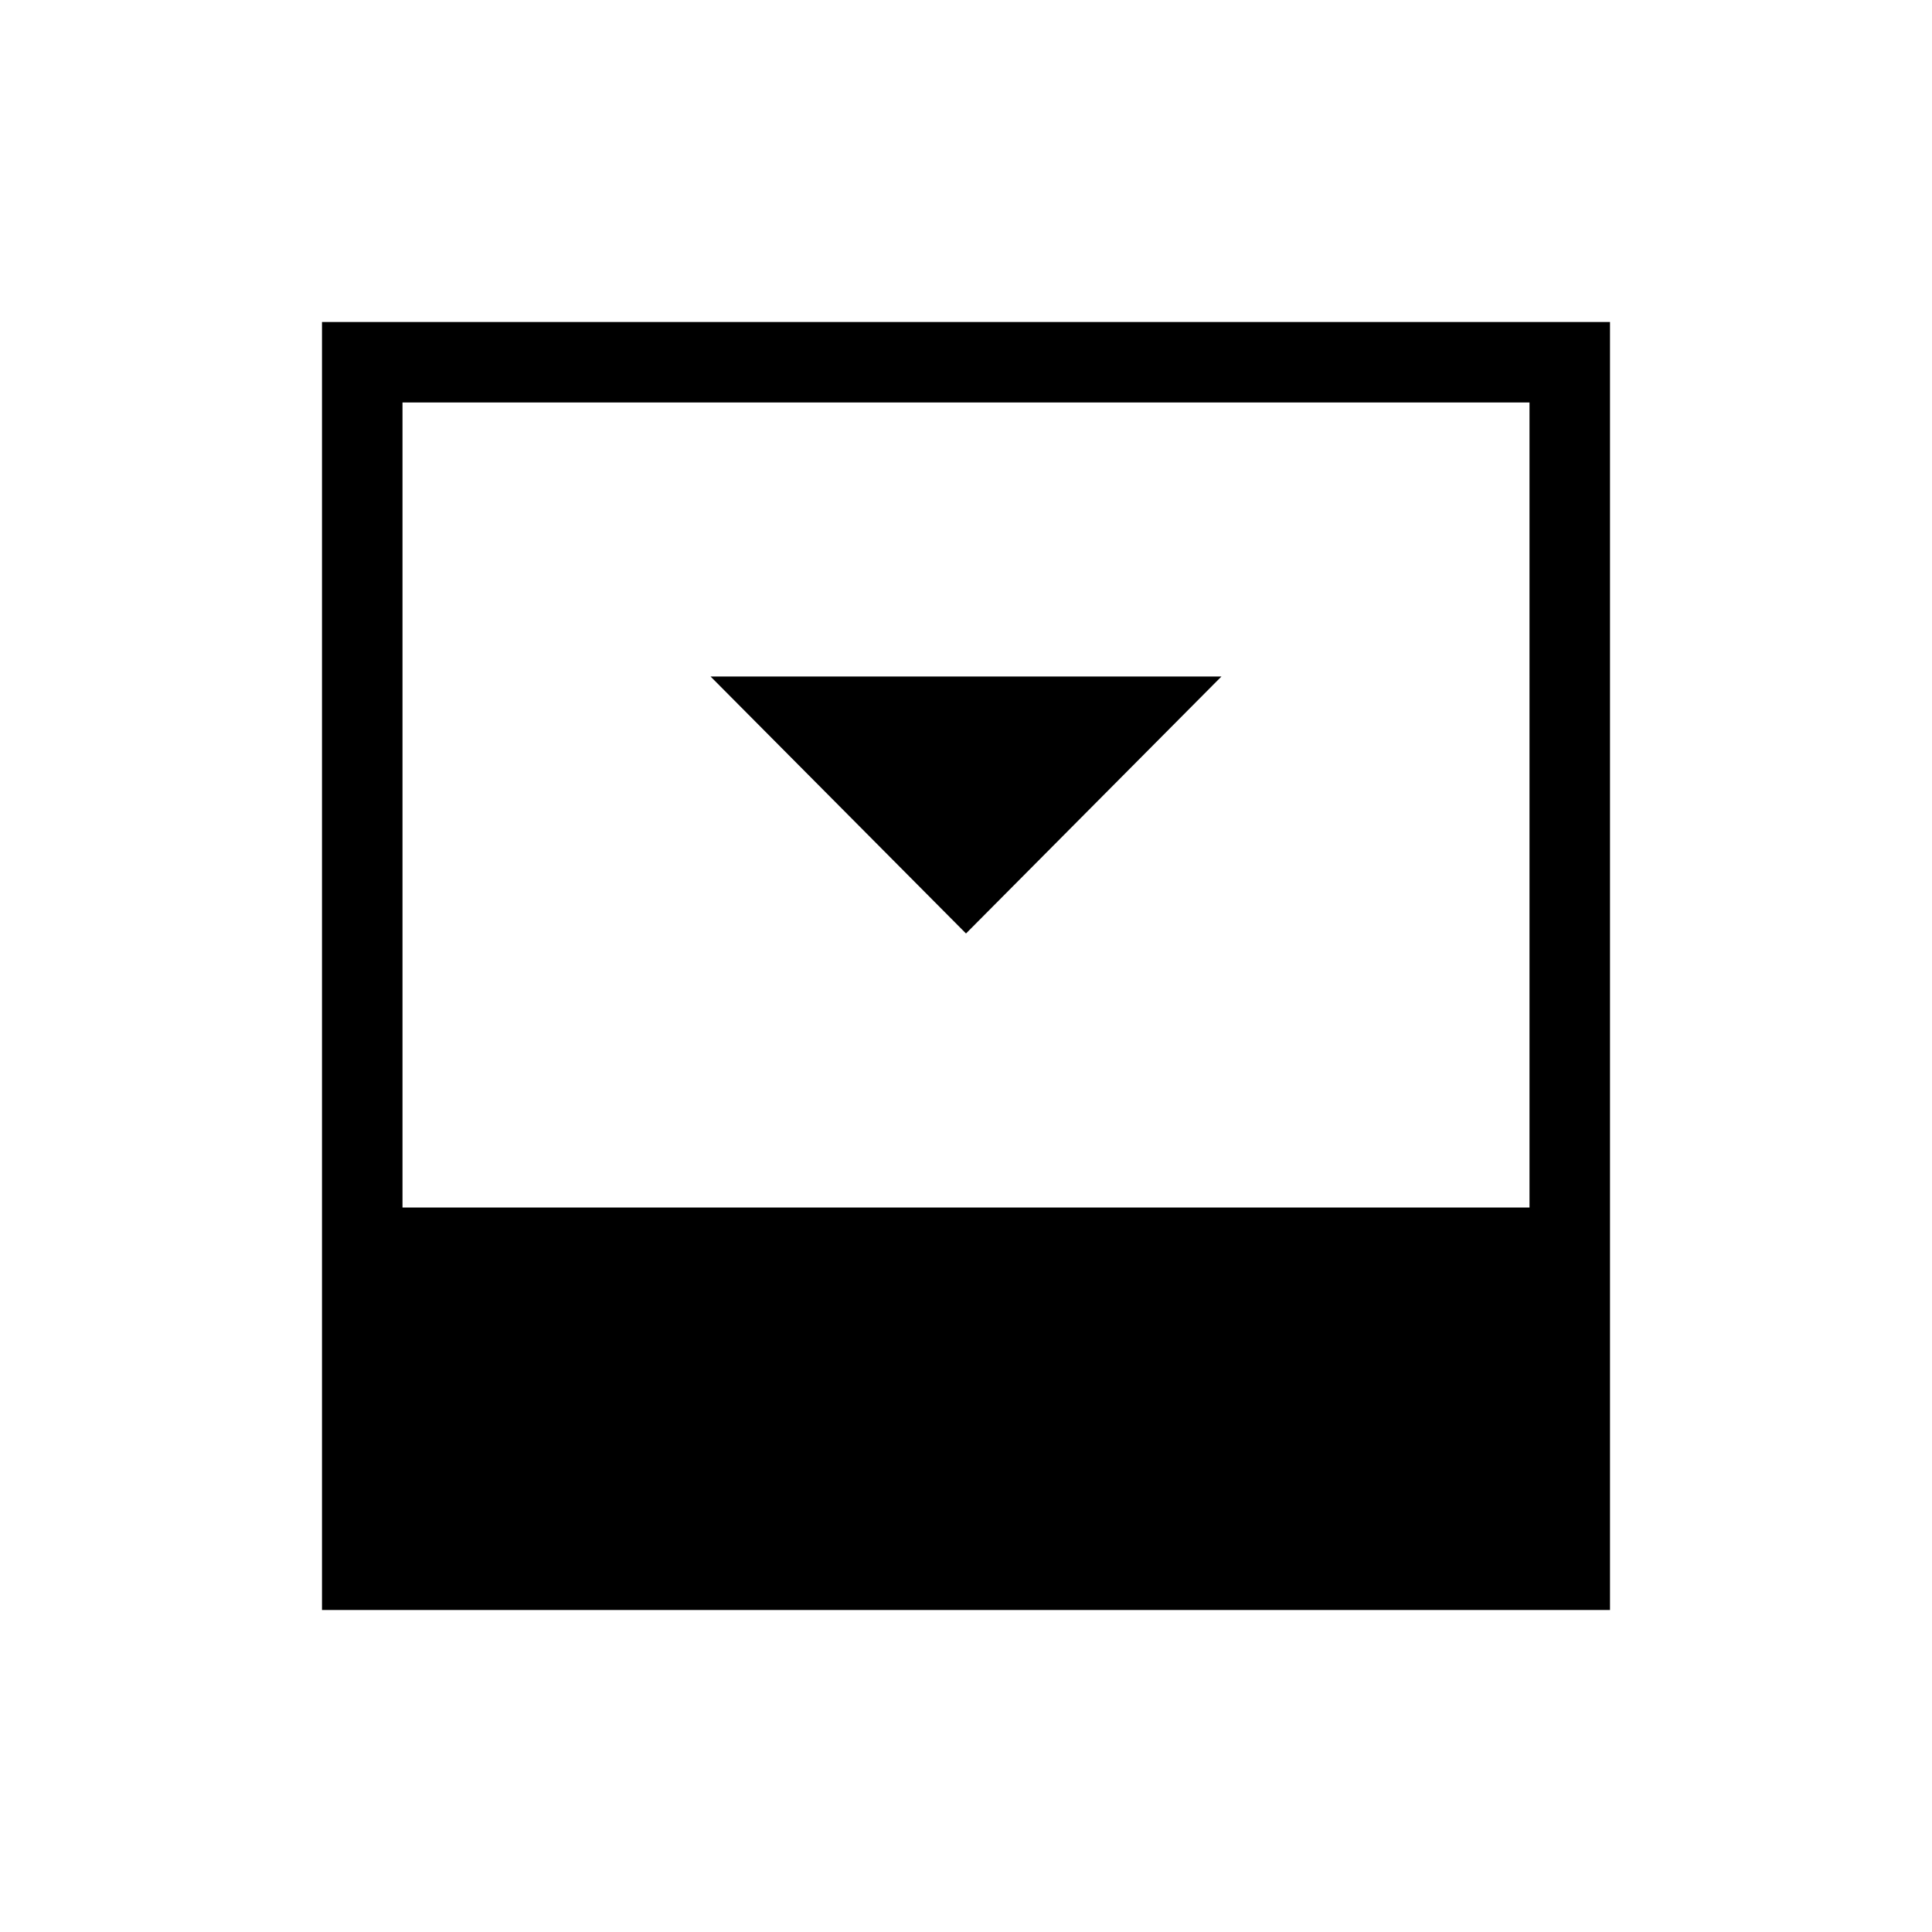 <svg xmlns="http://www.w3.org/2000/svg" height="24" viewBox="0 96 960 960" width="24"><path d="m480 559.846 126.923-127.692H353.077L480 559.846ZM200 696h560V296H200v400Zm-40 200V256h640v640H160Z"/></svg>